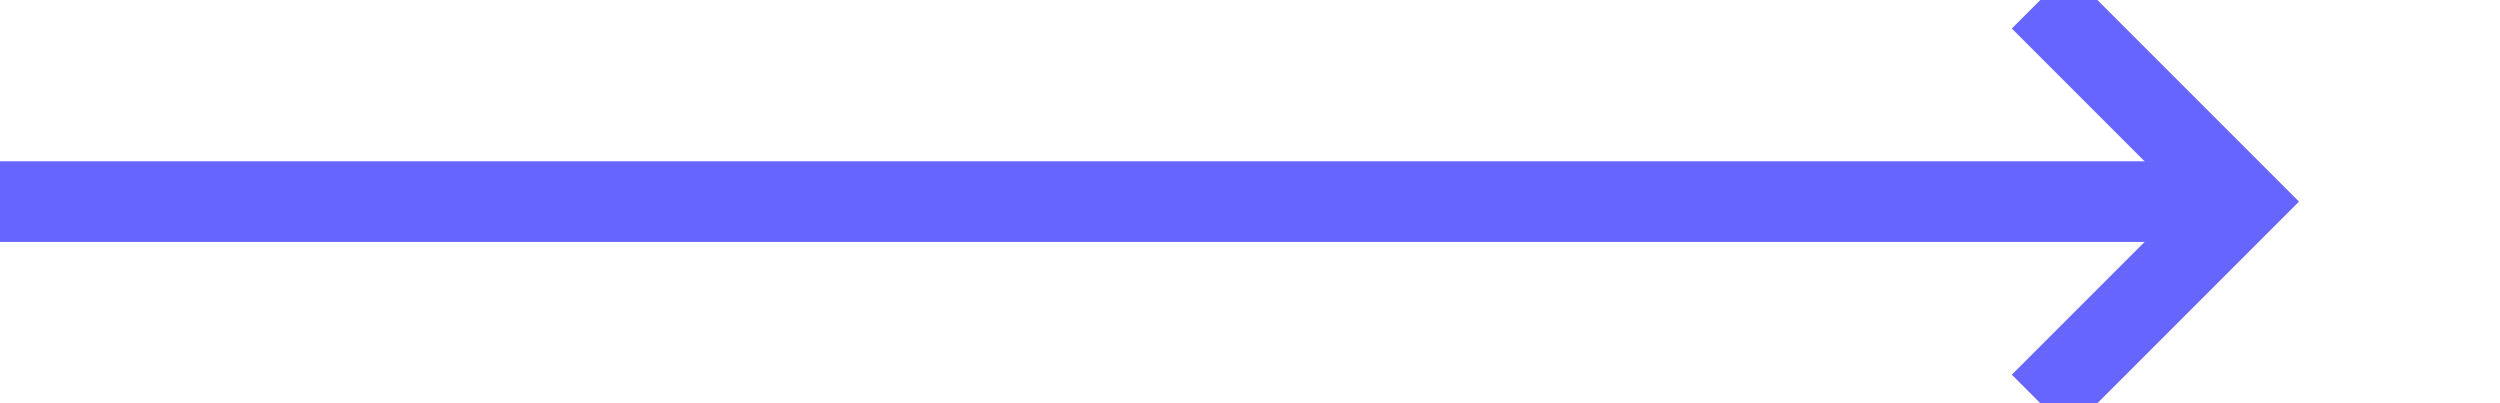 ﻿<?xml version="1.0" encoding="utf-8"?>
<svg version="1.1" xmlns:xlink="http://www.w3.org/1999/xlink" width="62px" height="10px" preserveAspectRatio="xMinYMid meet" viewBox="1436 150  62 8" xmlns="http://www.w3.org/2000/svg">
  <path d="M 1436 154  L 1491 154  " stroke-width="2" stroke="#6666ff" fill="none" />
  <path d="M 1485.893 149.707  L 1490.186 154  L 1485.893 158.293  L 1487.307 159.707  L 1492.307 154.707  L 1493.014 154  L 1492.307 153.293  L 1487.307 148.293  L 1485.893 149.707  Z " fill-rule="nonzero" fill="#6666ff" stroke="none" />
</svg>